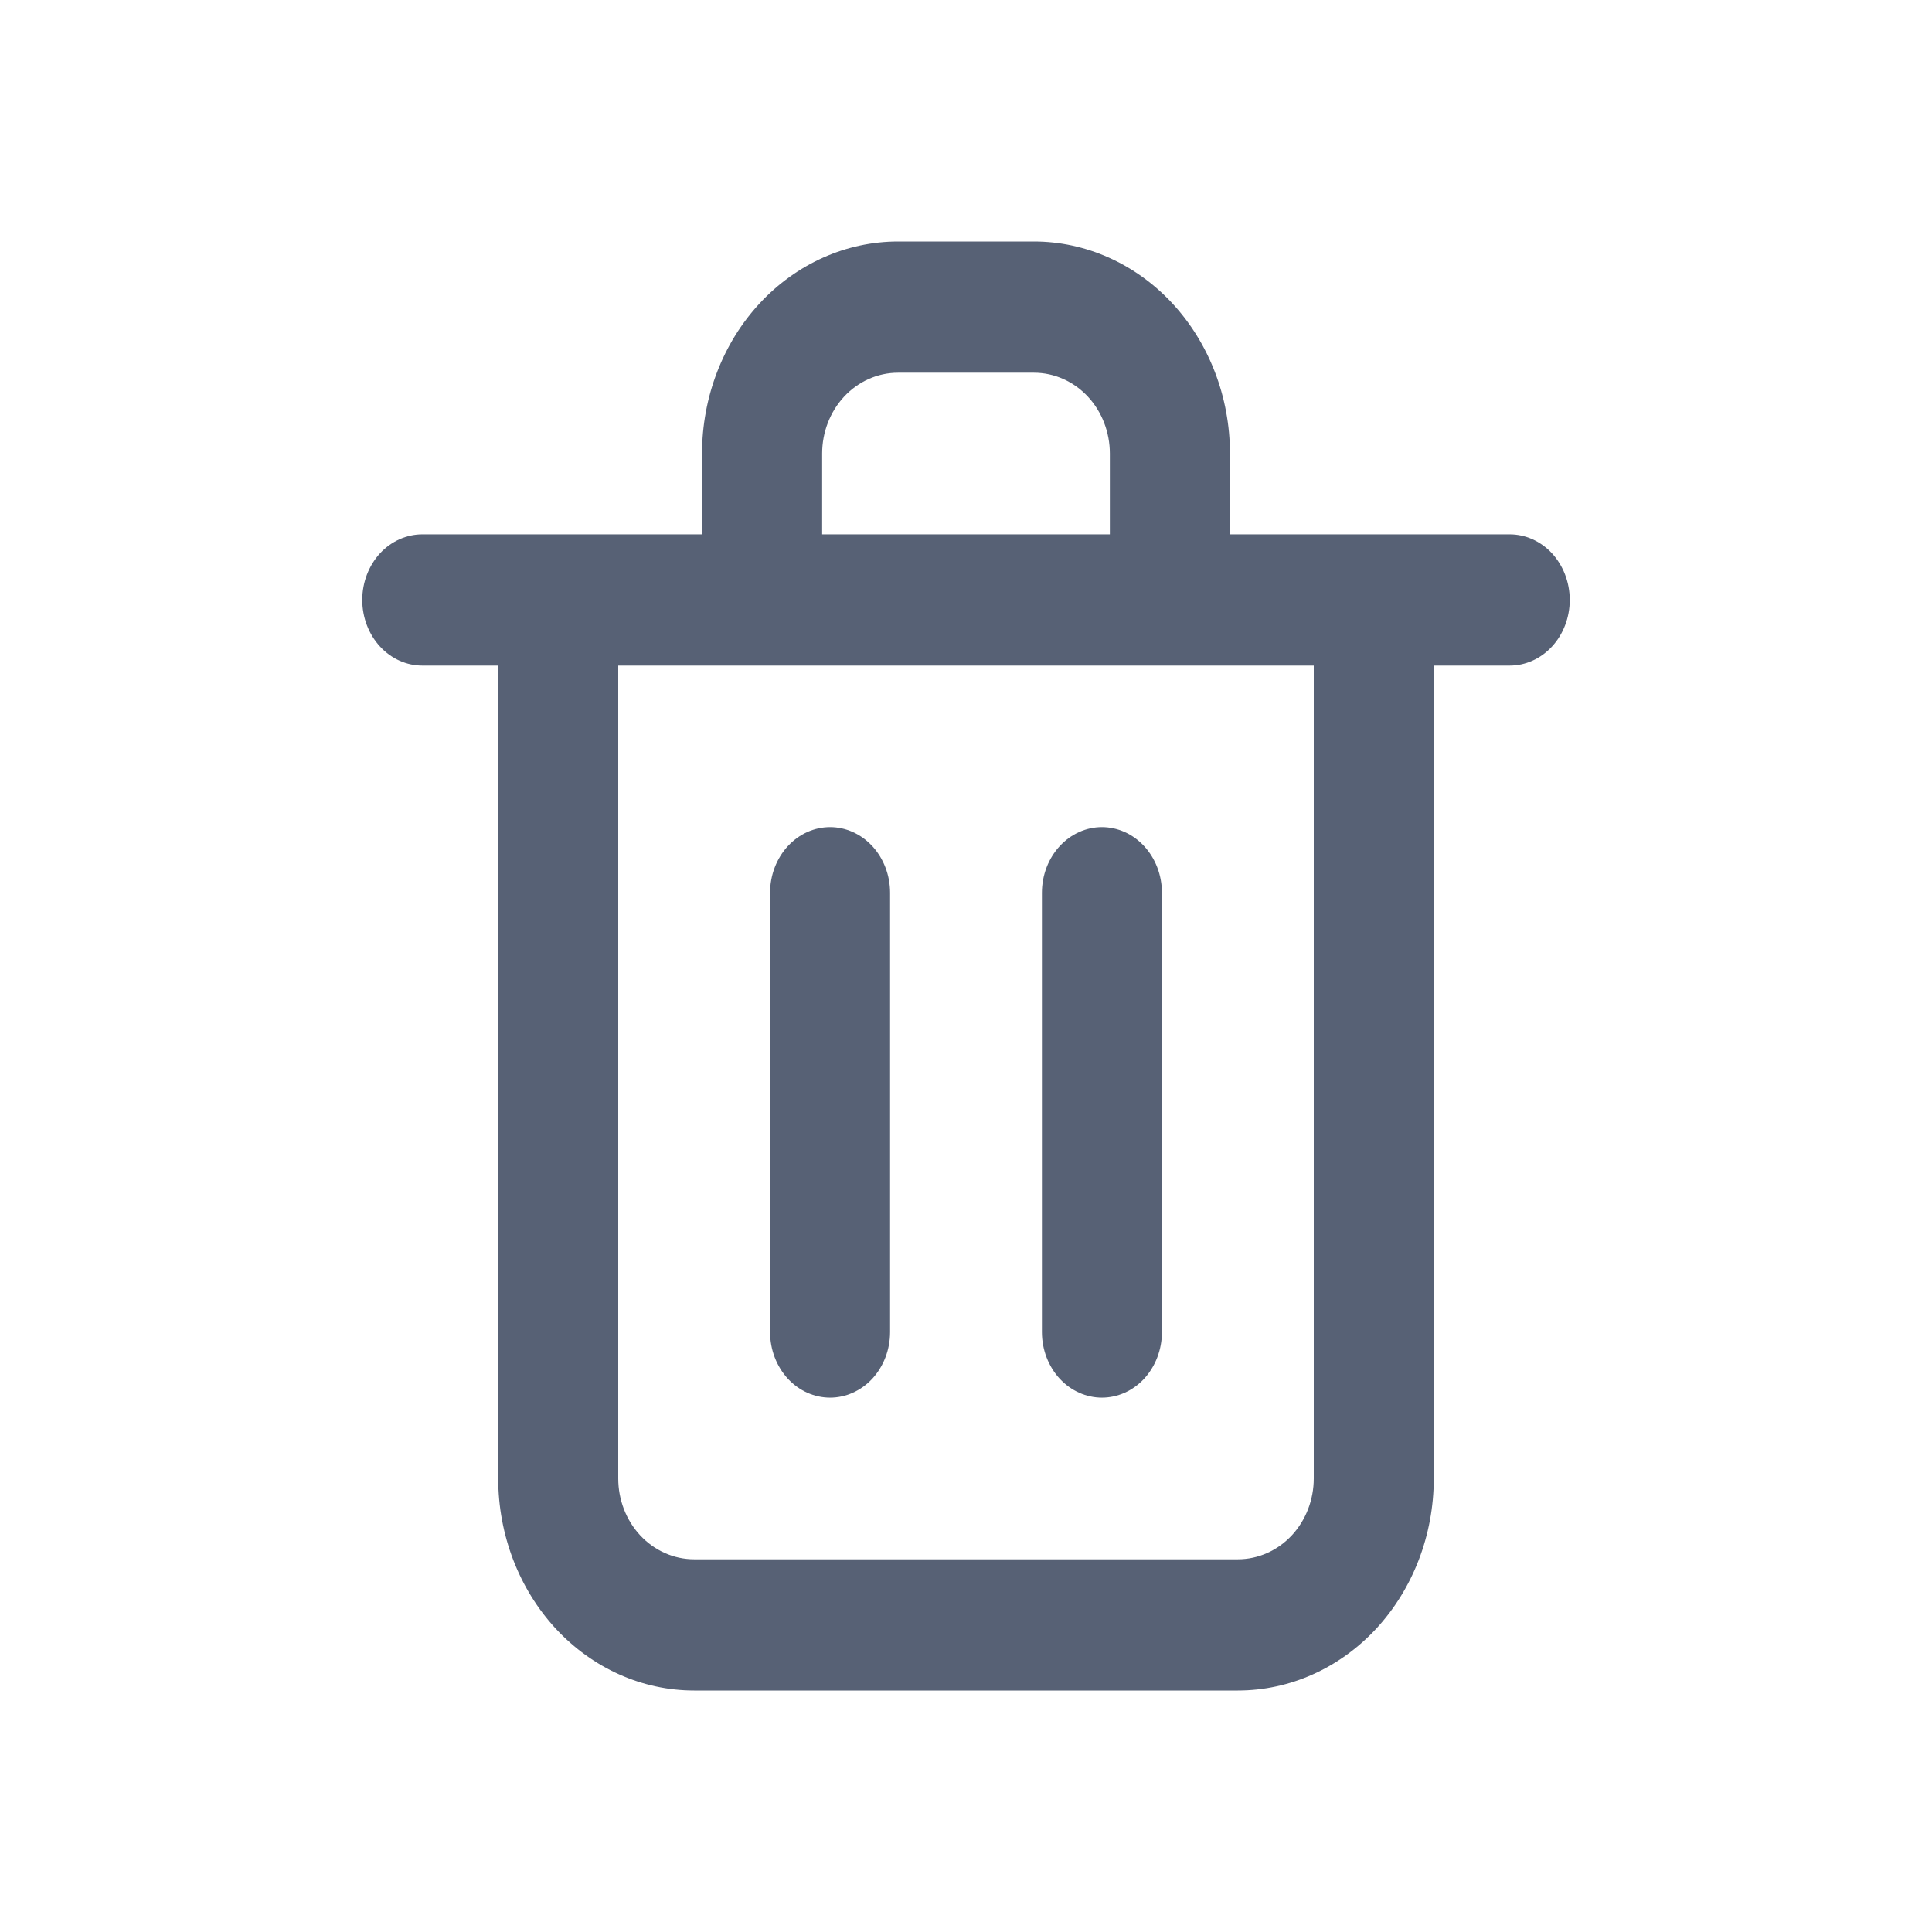 <svg width="24" height="24" viewBox="0 0 24 24" fill="none" xmlns="http://www.w3.org/2000/svg">
<path fill-rule="evenodd" clip-rule="evenodd" d="M15.279 6.638V5.634C15.279 4.932 15.02 4.261 14.562 3.767C14.104 3.275 13.486 3 12.844 3H11.156C10.514 3 9.896 3.275 9.438 3.767C8.98 4.261 8.721 4.932 8.721 5.634V6.638H5.246C5.052 6.638 4.863 6.721 4.722 6.872C4.581 7.025 4.5 7.233 4.5 7.453C4.5 7.672 4.581 7.881 4.722 8.033C4.863 8.185 5.052 8.268 5.246 8.268H6.189V18.366C6.189 19.068 6.448 19.739 6.905 20.233C7.363 20.726 7.981 21 8.623 21H15.377C16.019 21 16.637 20.726 17.095 20.233C17.552 19.739 17.811 19.068 17.811 18.366V8.268H18.754C18.948 8.268 19.137 8.185 19.278 8.033C19.419 7.881 19.5 7.672 19.5 7.453C19.5 7.233 19.419 7.025 19.278 6.872C19.137 6.721 18.948 6.638 18.754 6.638H15.279ZM13.787 6.638H10.213V5.634C10.213 5.371 10.31 5.117 10.485 4.928C10.661 4.739 10.902 4.63 11.156 4.63H12.844C13.098 4.63 13.339 4.739 13.515 4.928C13.69 5.117 13.787 5.371 13.787 5.634V6.638ZM7.68 8.268H16.32V18.366C16.32 18.629 16.223 18.883 16.048 19.072C15.872 19.261 15.631 19.37 15.377 19.37H8.623C8.369 19.37 8.128 19.261 7.952 19.072C7.777 18.883 7.68 18.629 7.68 18.366V8.268ZM10.312 17.362C10.505 17.362 10.694 17.279 10.835 17.128C10.976 16.975 11.057 16.767 11.057 16.547V11.091C11.057 10.871 10.976 10.662 10.835 10.51C10.694 10.358 10.505 10.275 10.312 10.275C10.117 10.275 9.929 10.358 9.788 10.51C9.647 10.662 9.566 10.871 9.566 11.091V16.547C9.566 16.767 9.647 16.975 9.788 17.128C9.929 17.279 10.117 17.362 10.312 17.362ZM13.688 17.362C13.883 17.362 14.071 17.279 14.212 17.128C14.353 16.975 14.434 16.767 14.434 16.547V11.091C14.434 10.871 14.353 10.662 14.212 10.51C14.071 10.358 13.883 10.275 13.688 10.275C13.495 10.275 13.306 10.358 13.165 10.51C13.024 10.662 12.943 10.871 12.943 11.091V16.547C12.943 16.767 13.024 16.975 13.165 17.128C13.306 17.279 13.495 17.362 13.688 17.362Z" fill="#576175"/>
</svg>
